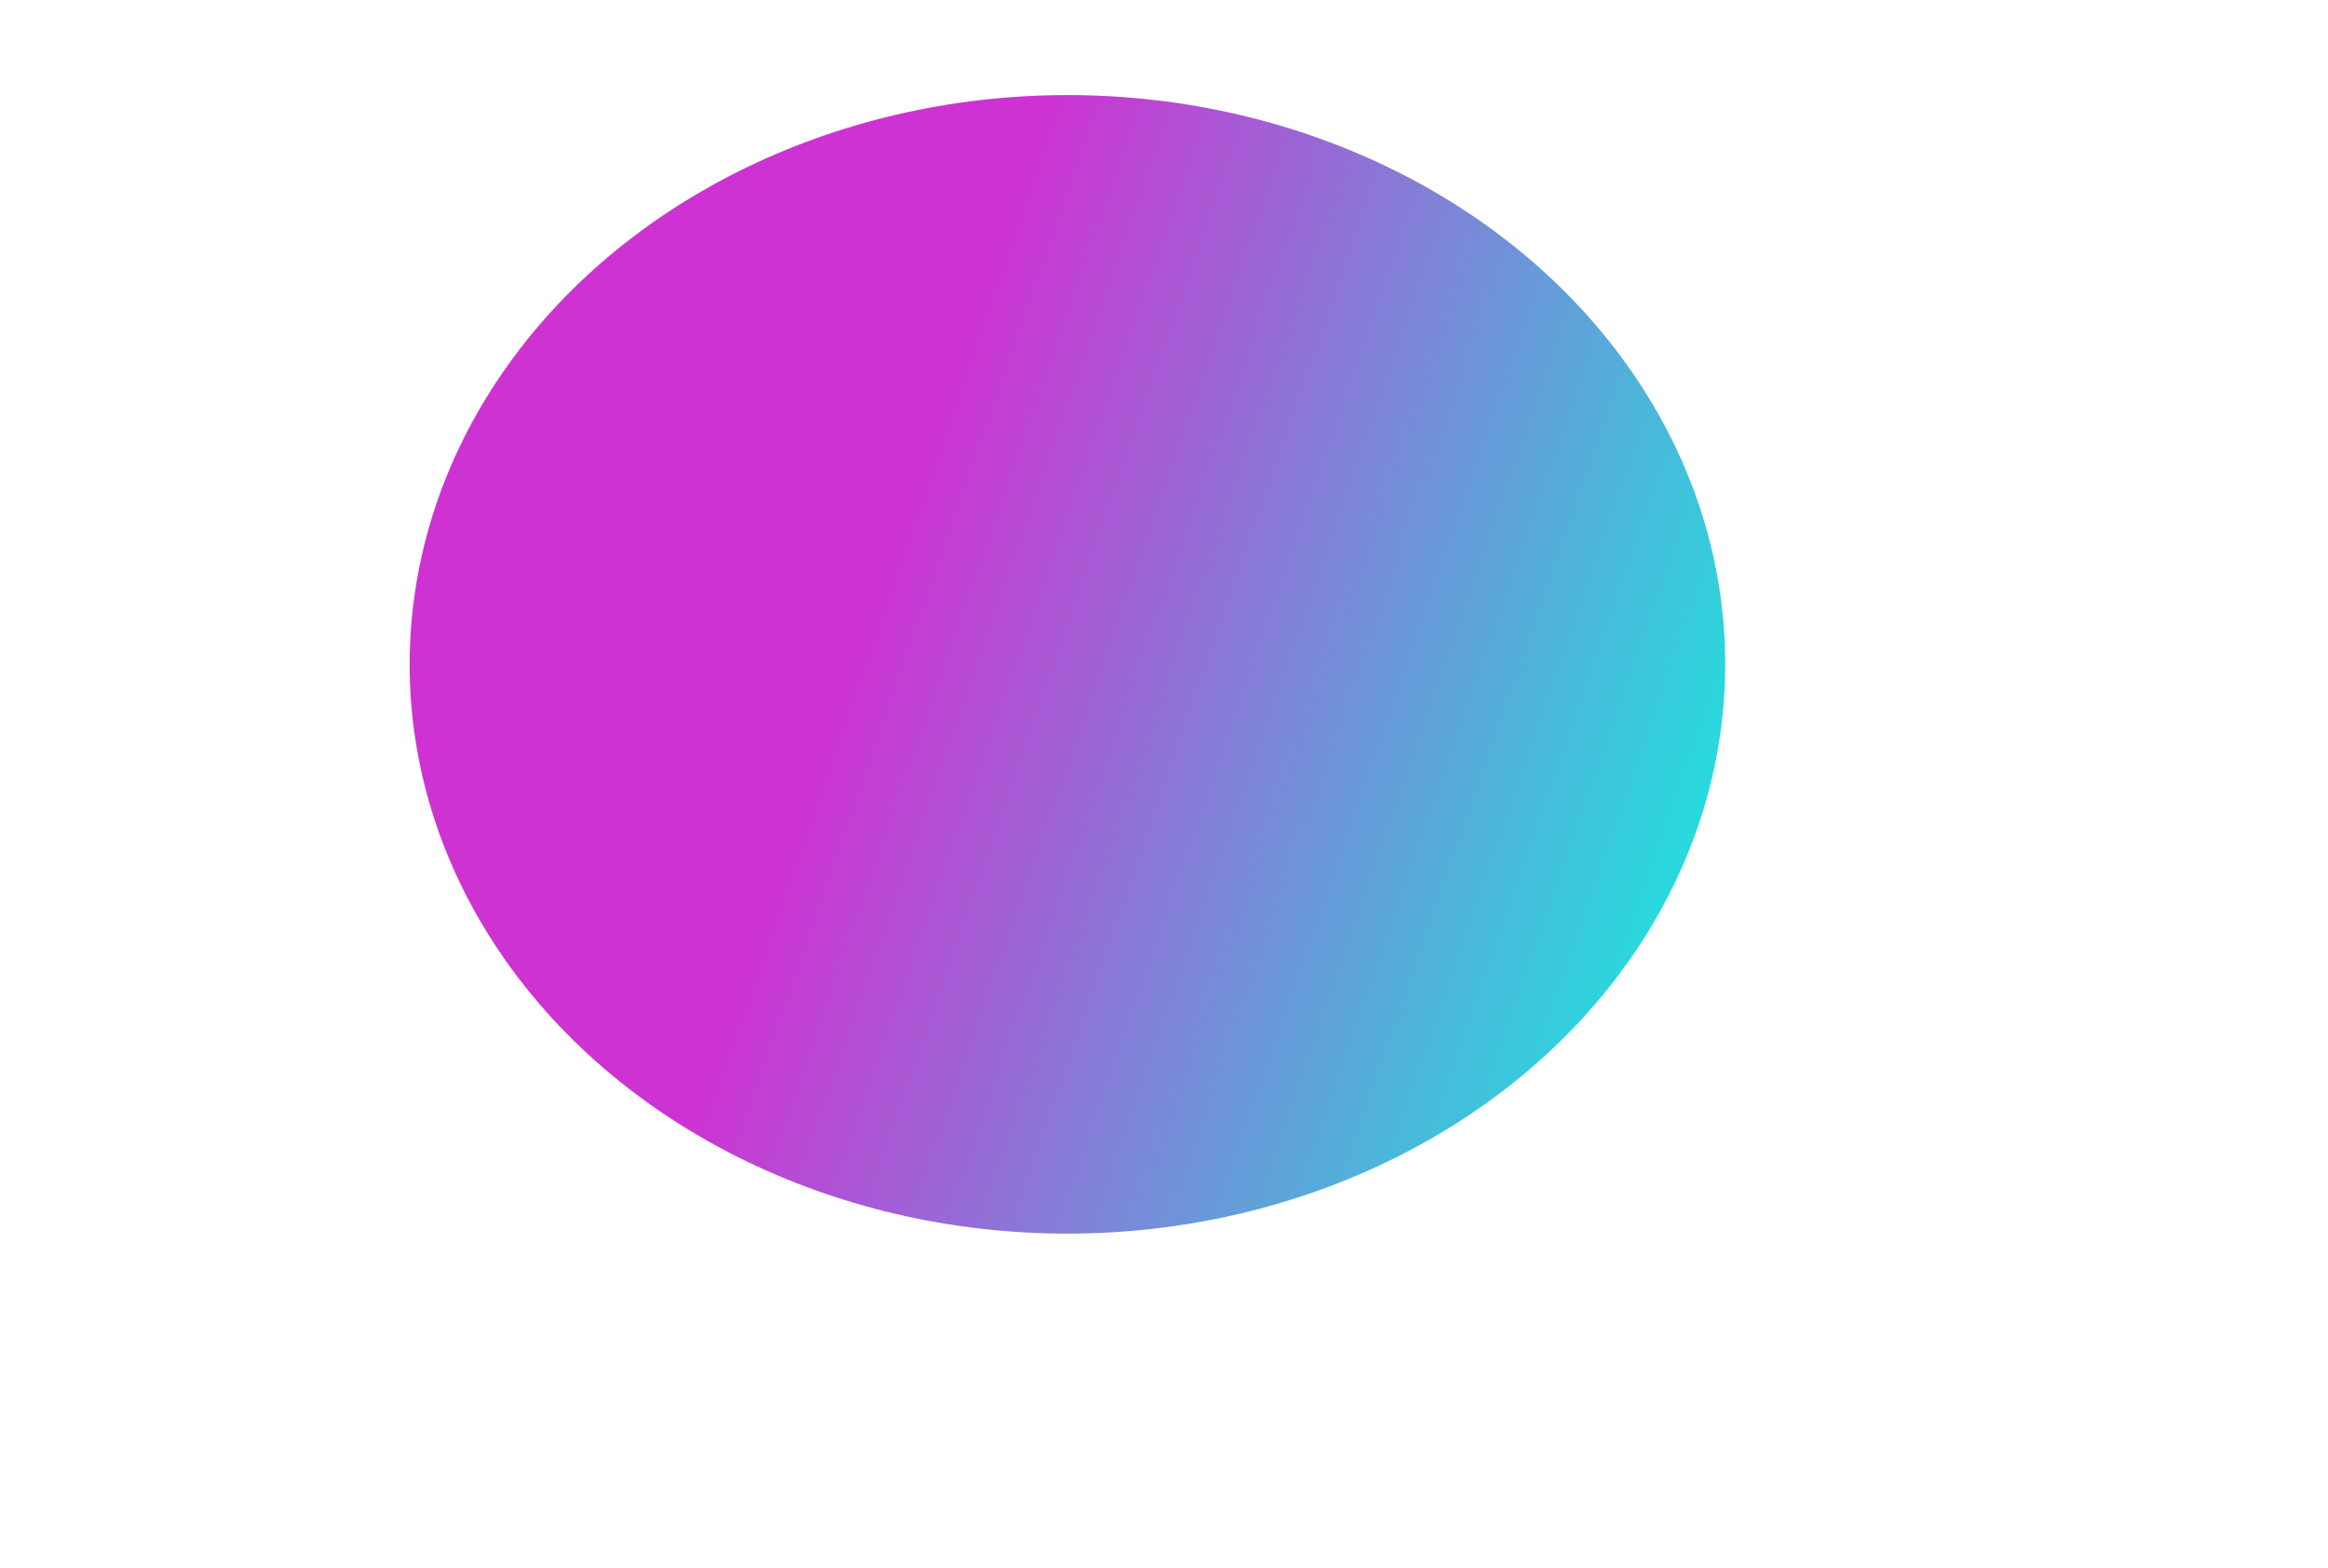 <svg width="1354" height="912" viewBox="0 0 1354 912" fill="none" xmlns="http://www.w3.org/2000/svg">
<g filter="url(#filter0_f_5_140)">
<ellipse cx="620.837" cy="386.424" rx="331.13" ry="382.583" transform="rotate(-90.044 620.837 386.424)" fill="url(#paint0_linear_5_140)"/>
</g>
<defs>
<filter id="filter0_f_5_140" x="-111.745" y="-294.706" width="1465.17" height="1362.26" filterUnits="userSpaceOnUse" color-interpolation-filters="sRGB">
<feFlood flood-opacity="0" result="BackgroundImageFix"/>
<feBlend mode="normal" in="SourceGraphic" in2="BackgroundImageFix" result="shape"/>
<feGaussianBlur stdDeviation="175" result="effect1_foregroundBlur_5_140"/>
</filter>
<linearGradient id="paint0_linear_5_140" x1="687.301" y1="278.852" x2="519.722" y2="759.217" gradientUnits="userSpaceOnUse">
<stop stop-color="#CF32D2"/>
<stop offset="1" stop-color="#25DDDD"/>
</linearGradient>
</defs>
</svg>
